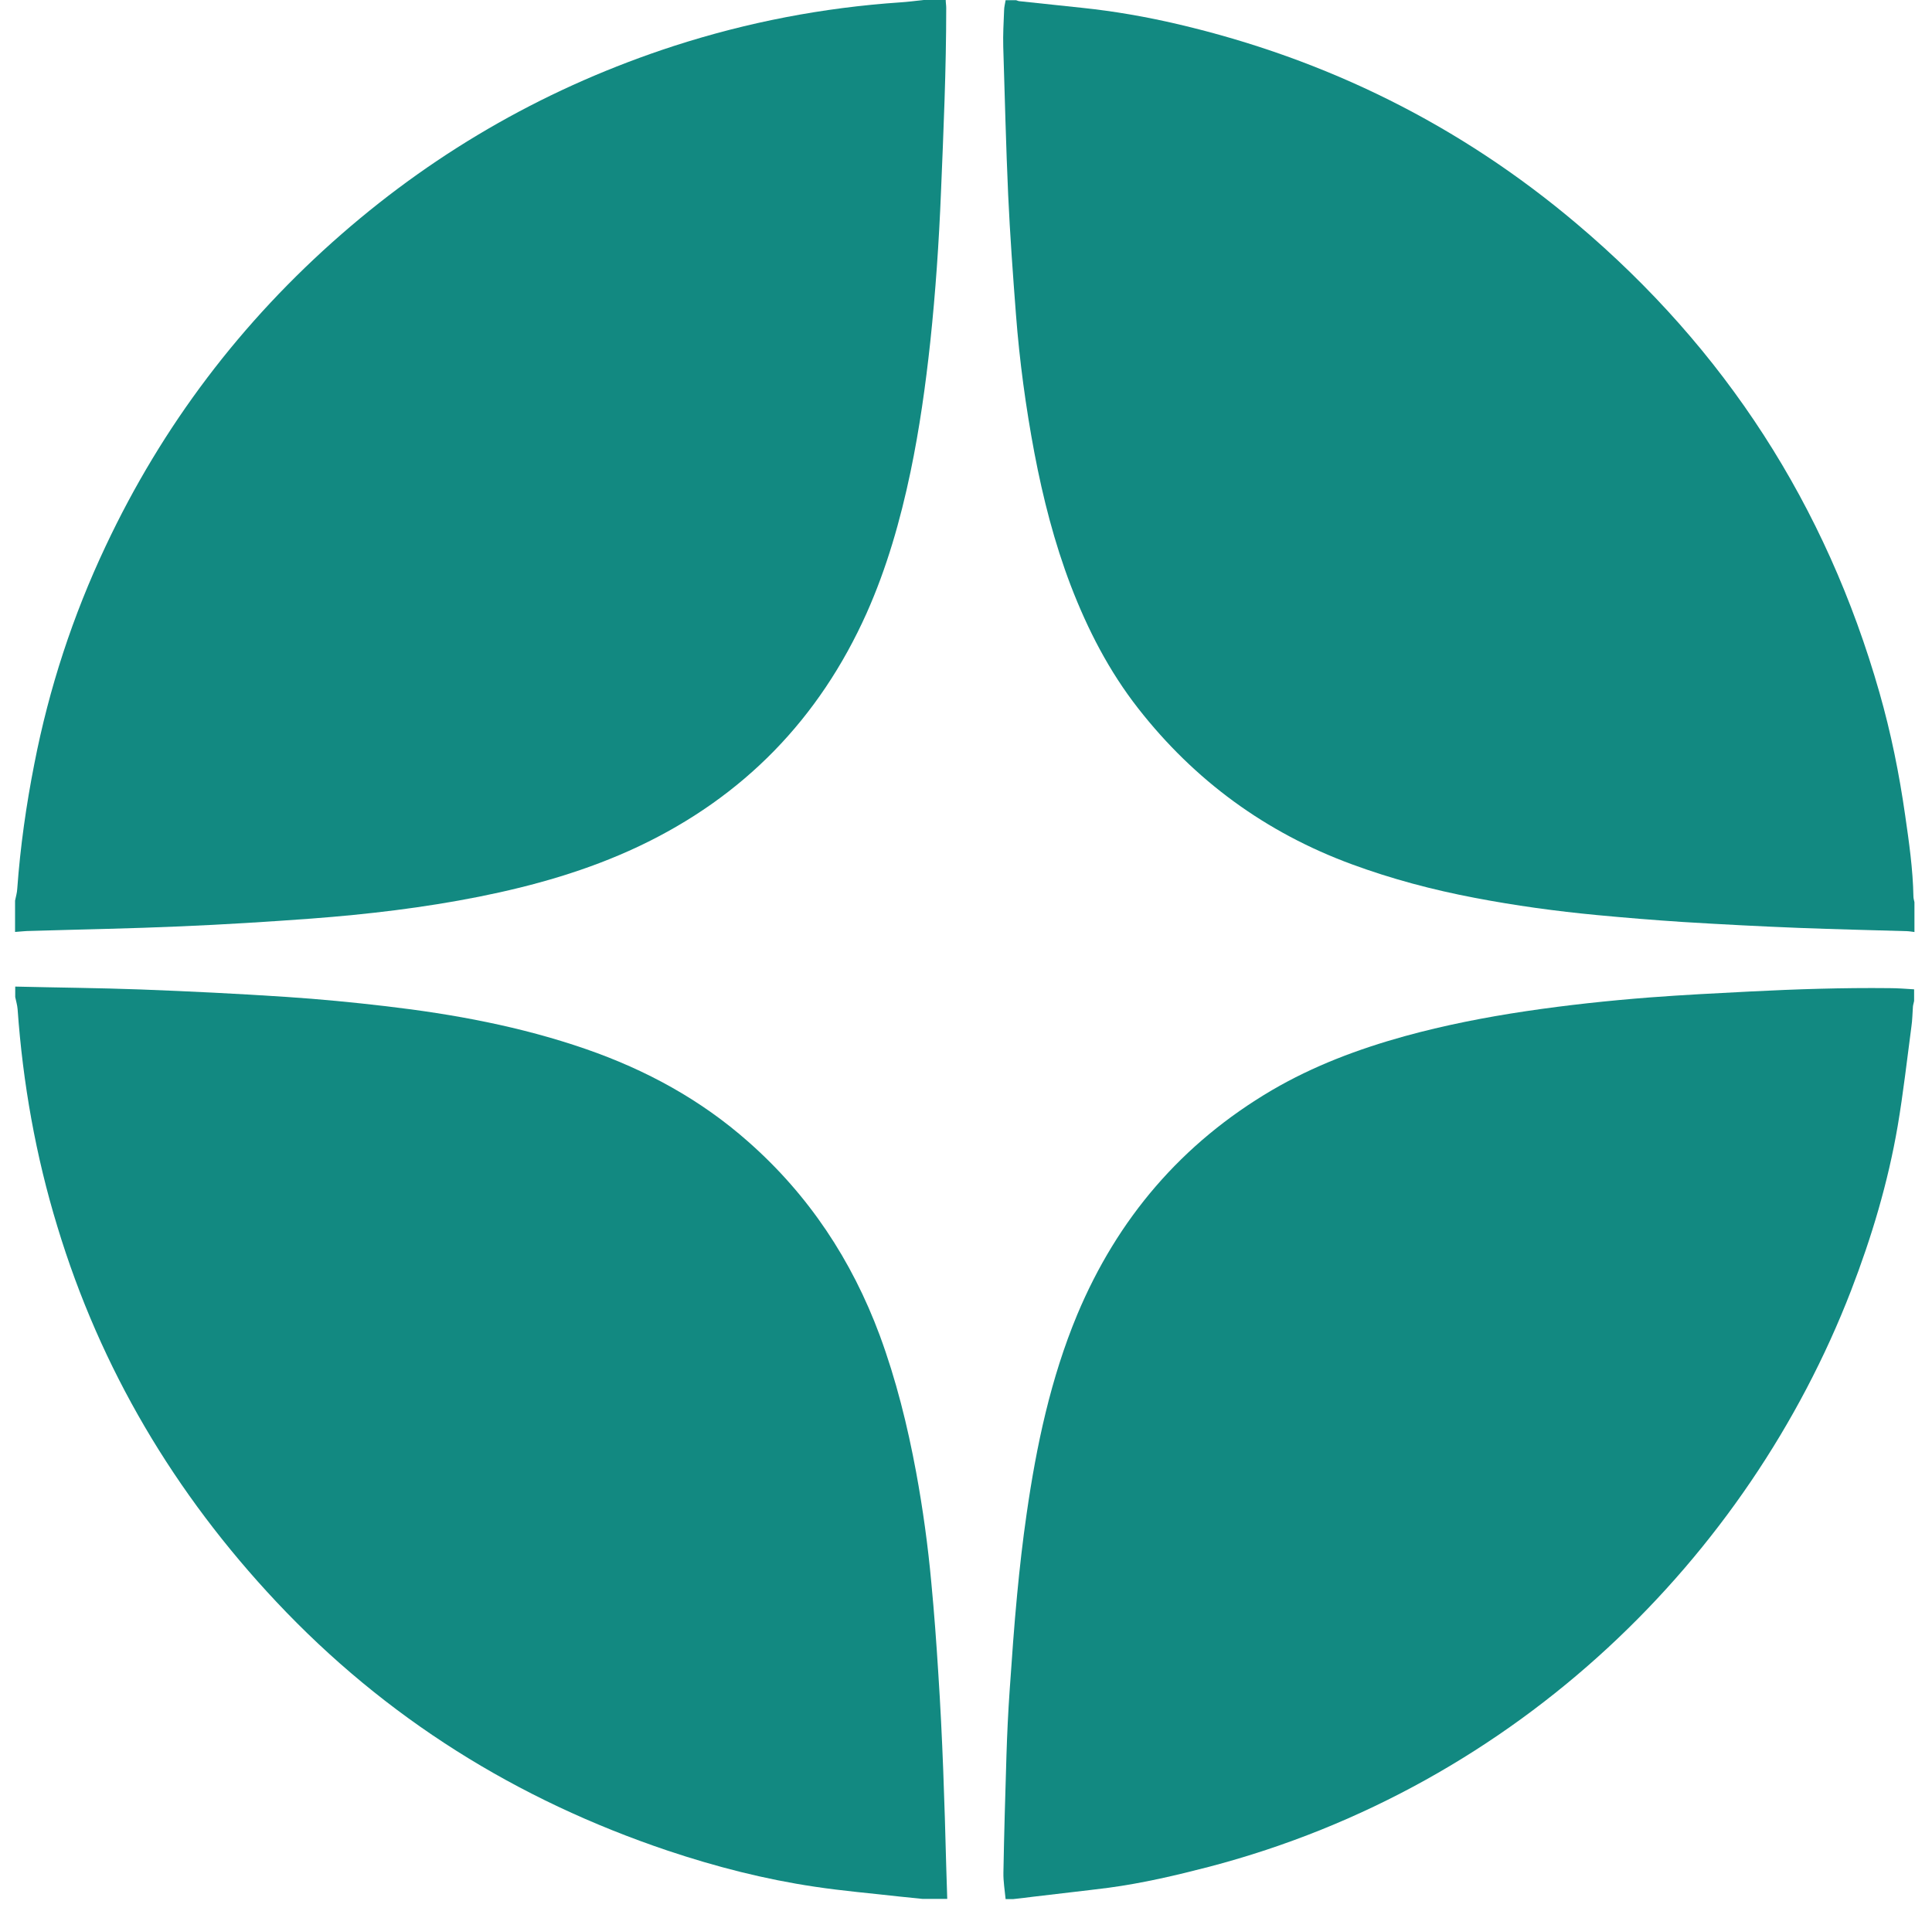 <svg width="93" height="92" viewBox="0 0 93 92" fill="none" xmlns="http://www.w3.org/2000/svg">
<path d="M0.725 44.864C0.725 44.359 0.725 43.862 0.725 43.357C0.765 43.161 0.822 42.974 0.831 42.778C0.977 40.758 1.262 38.753 1.654 36.765C2.362 33.131 3.503 29.643 5.084 26.294C7.814 20.493 11.611 15.482 16.443 11.269C21.152 7.162 26.489 4.147 32.429 2.216C35.982 1.067 39.616 0.367 43.34 0.114C43.715 0.09 44.081 0.041 44.456 0C44.815 0 45.165 0 45.524 0C45.524 0.122 45.548 0.253 45.548 0.375C45.548 3.341 45.418 6.299 45.295 9.265C45.198 11.66 45.035 14.056 44.782 16.443C44.554 18.553 44.261 20.648 43.829 22.717C43.34 25.048 42.688 27.337 41.718 29.513C39.437 34.606 35.786 38.362 30.735 40.749C28.282 41.906 25.699 42.64 23.051 43.169C20.386 43.699 17.689 44.017 14.984 44.221C12.89 44.375 10.796 44.506 8.702 44.595C6.29 44.701 3.878 44.742 1.474 44.815C1.222 44.815 0.977 44.848 0.725 44.864Z" fill="#128981"/>
<path d="M92.147 44.866C92.017 44.849 91.878 44.825 91.748 44.825C90.037 44.776 88.326 44.735 86.615 44.67C84.749 44.597 82.883 44.499 81.017 44.385C79.632 44.295 78.246 44.181 76.869 44.051C74.897 43.864 72.934 43.595 70.978 43.22C68.966 42.837 66.994 42.315 65.071 41.606C60.931 40.083 57.501 37.573 54.788 34.102C53.386 32.309 52.359 30.313 51.545 28.195C50.754 26.125 50.208 23.982 49.793 21.806C49.377 19.598 49.076 17.374 48.905 15.141C48.758 13.226 48.619 11.311 48.53 9.388C48.424 7.009 48.367 4.63 48.293 2.251C48.277 1.664 48.31 1.085 48.334 0.499C48.334 0.336 48.383 0.173 48.407 0.01C48.579 0.01 48.742 0.01 48.913 0.01C48.97 0.026 49.027 0.059 49.092 0.059C50.086 0.165 51.08 0.271 52.082 0.376C53.639 0.539 55.179 0.808 56.711 1.167C63.865 2.845 70.285 6.023 75.9 10.774C83.046 16.811 87.902 24.34 90.469 33.336C91.023 35.275 91.422 37.247 91.707 39.243C91.895 40.547 92.082 41.843 92.106 43.163C92.106 43.252 92.139 43.342 92.155 43.432V44.874L92.147 44.866Z" fill="#128981"/>
<path d="M0.725 47.494C2.737 47.543 4.758 47.559 6.771 47.633C9.109 47.722 11.44 47.836 13.778 47.991C15.383 48.097 16.98 48.252 18.577 48.439C21.845 48.822 25.072 49.417 28.201 50.501C31.093 51.503 33.733 52.937 36.031 54.974C38.932 57.533 41.001 60.662 42.346 64.279C43.136 66.422 43.682 68.623 44.098 70.863C44.424 72.632 44.668 74.408 44.831 76.192C44.969 77.635 45.075 79.085 45.165 80.527C45.369 83.632 45.467 86.744 45.548 89.849C45.564 90.37 45.581 90.892 45.597 91.413H44.407C44.032 91.372 43.666 91.34 43.291 91.299C41.93 91.144 40.569 91.03 39.217 90.826C36.805 90.468 34.458 89.865 32.144 89.091C24.876 86.646 18.561 82.711 13.297 77.105C8.4 71.89 4.839 65.901 2.762 59.048C1.719 55.634 1.099 52.139 0.847 48.578C0.831 48.382 0.773 48.195 0.733 47.999C0.733 47.828 0.733 47.665 0.733 47.494H0.725Z" fill="#128981"/>
<path d="M48.407 91.423C48.367 90.999 48.293 90.576 48.301 90.152C48.334 88.261 48.391 86.371 48.448 84.481C48.481 83.438 48.53 82.395 48.603 81.352C48.709 79.82 48.815 78.288 48.961 76.764C49.084 75.469 49.23 74.173 49.418 72.878C49.89 69.594 50.575 66.359 51.854 63.287C53.793 58.659 56.89 55.033 61.224 52.483C63.229 51.309 65.38 50.502 67.613 49.883C69.536 49.354 71.491 48.971 73.463 48.677C75.435 48.384 77.415 48.172 79.403 48.017C81.008 47.895 82.614 47.814 84.219 47.732C86.46 47.618 88.709 47.545 90.949 47.569C91.349 47.569 91.74 47.602 92.139 47.626V48.188C92.123 48.278 92.09 48.368 92.082 48.457C92.057 48.783 92.057 49.101 92.008 49.427C91.797 51.016 91.617 52.621 91.349 54.202C90.884 56.923 90.094 59.563 89.1 62.138C84.162 74.906 73.129 85.956 58.202 89.867C56.605 90.282 54.999 90.657 53.361 90.877C52.147 91.032 50.933 91.162 49.727 91.309C49.41 91.35 49.092 91.39 48.766 91.423H48.391H48.407Z" fill="#128981"/>
</svg>
